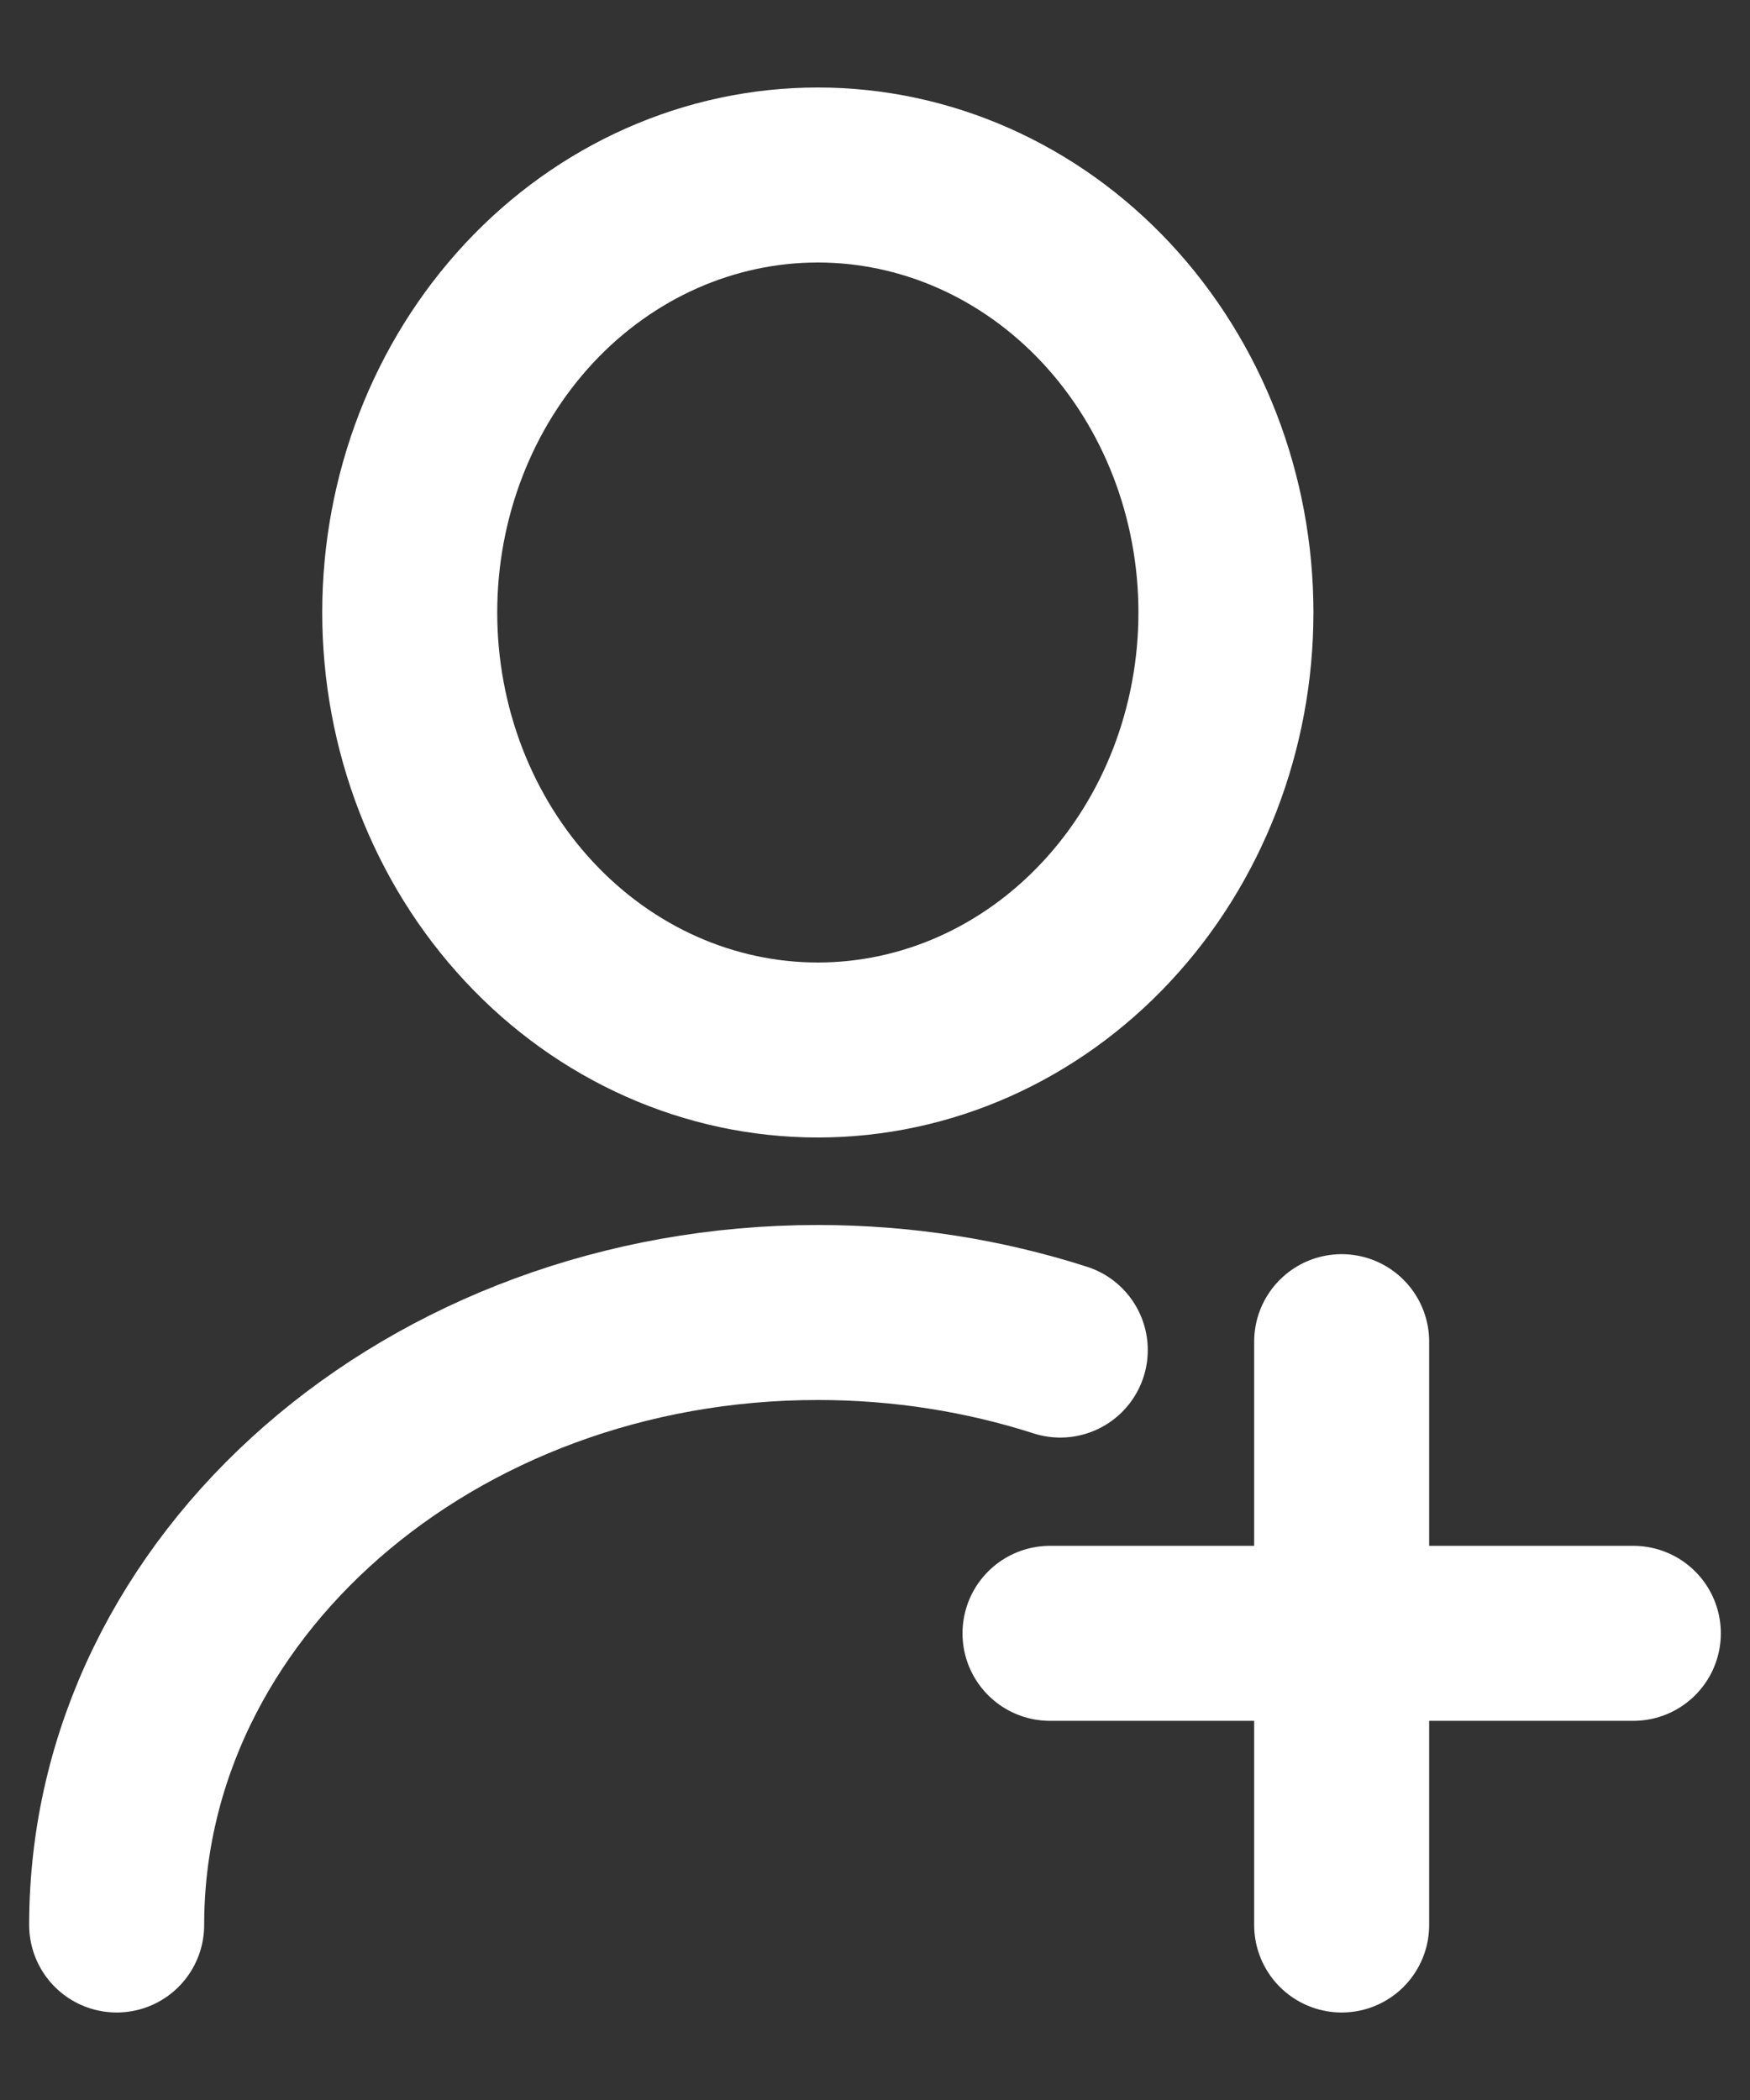 <svg width="15" height="18" viewBox="0 0 15 18" fill="none" xmlns="http://www.w3.org/2000/svg">
<rect x="0" y="0" width="15" height="18" fill="#333333" stroke="none"/>
<path d="M7.01 9C7.938 9 8.827 8.605 9.483 7.901C10.139 7.198 10.508 6.244 10.508 5.25C10.508 4.255 10.139 3.302 9.483 2.598C8.827 1.895 7.938 1.5 7.01 1.5C6.082 1.5 5.192 1.895 4.536 2.598C3.88 3.302 3.512 4.255 3.512 5.25C3.512 6.244 3.88 7.198 4.536 7.901C5.192 8.605 6.082 9 7.01 9V9Z" stroke="white" stroke-width="1.5" stroke-linecap="round" stroke-linejoin="round"/>
<path d="M1 16.5C1 13.597 3.694 11.25 7.01 11.25C7.737 11.25 8.437 11.363 9.088 11.572" stroke="white" stroke-width="1.5" stroke-linecap="round" stroke-linejoin="round"/>
<path d="M14 14L9 14M11.5 11.5V16.5" stroke="white" stroke-width="1.5" stroke-linecap="round" stroke-linejoin="round"/>
</svg>
